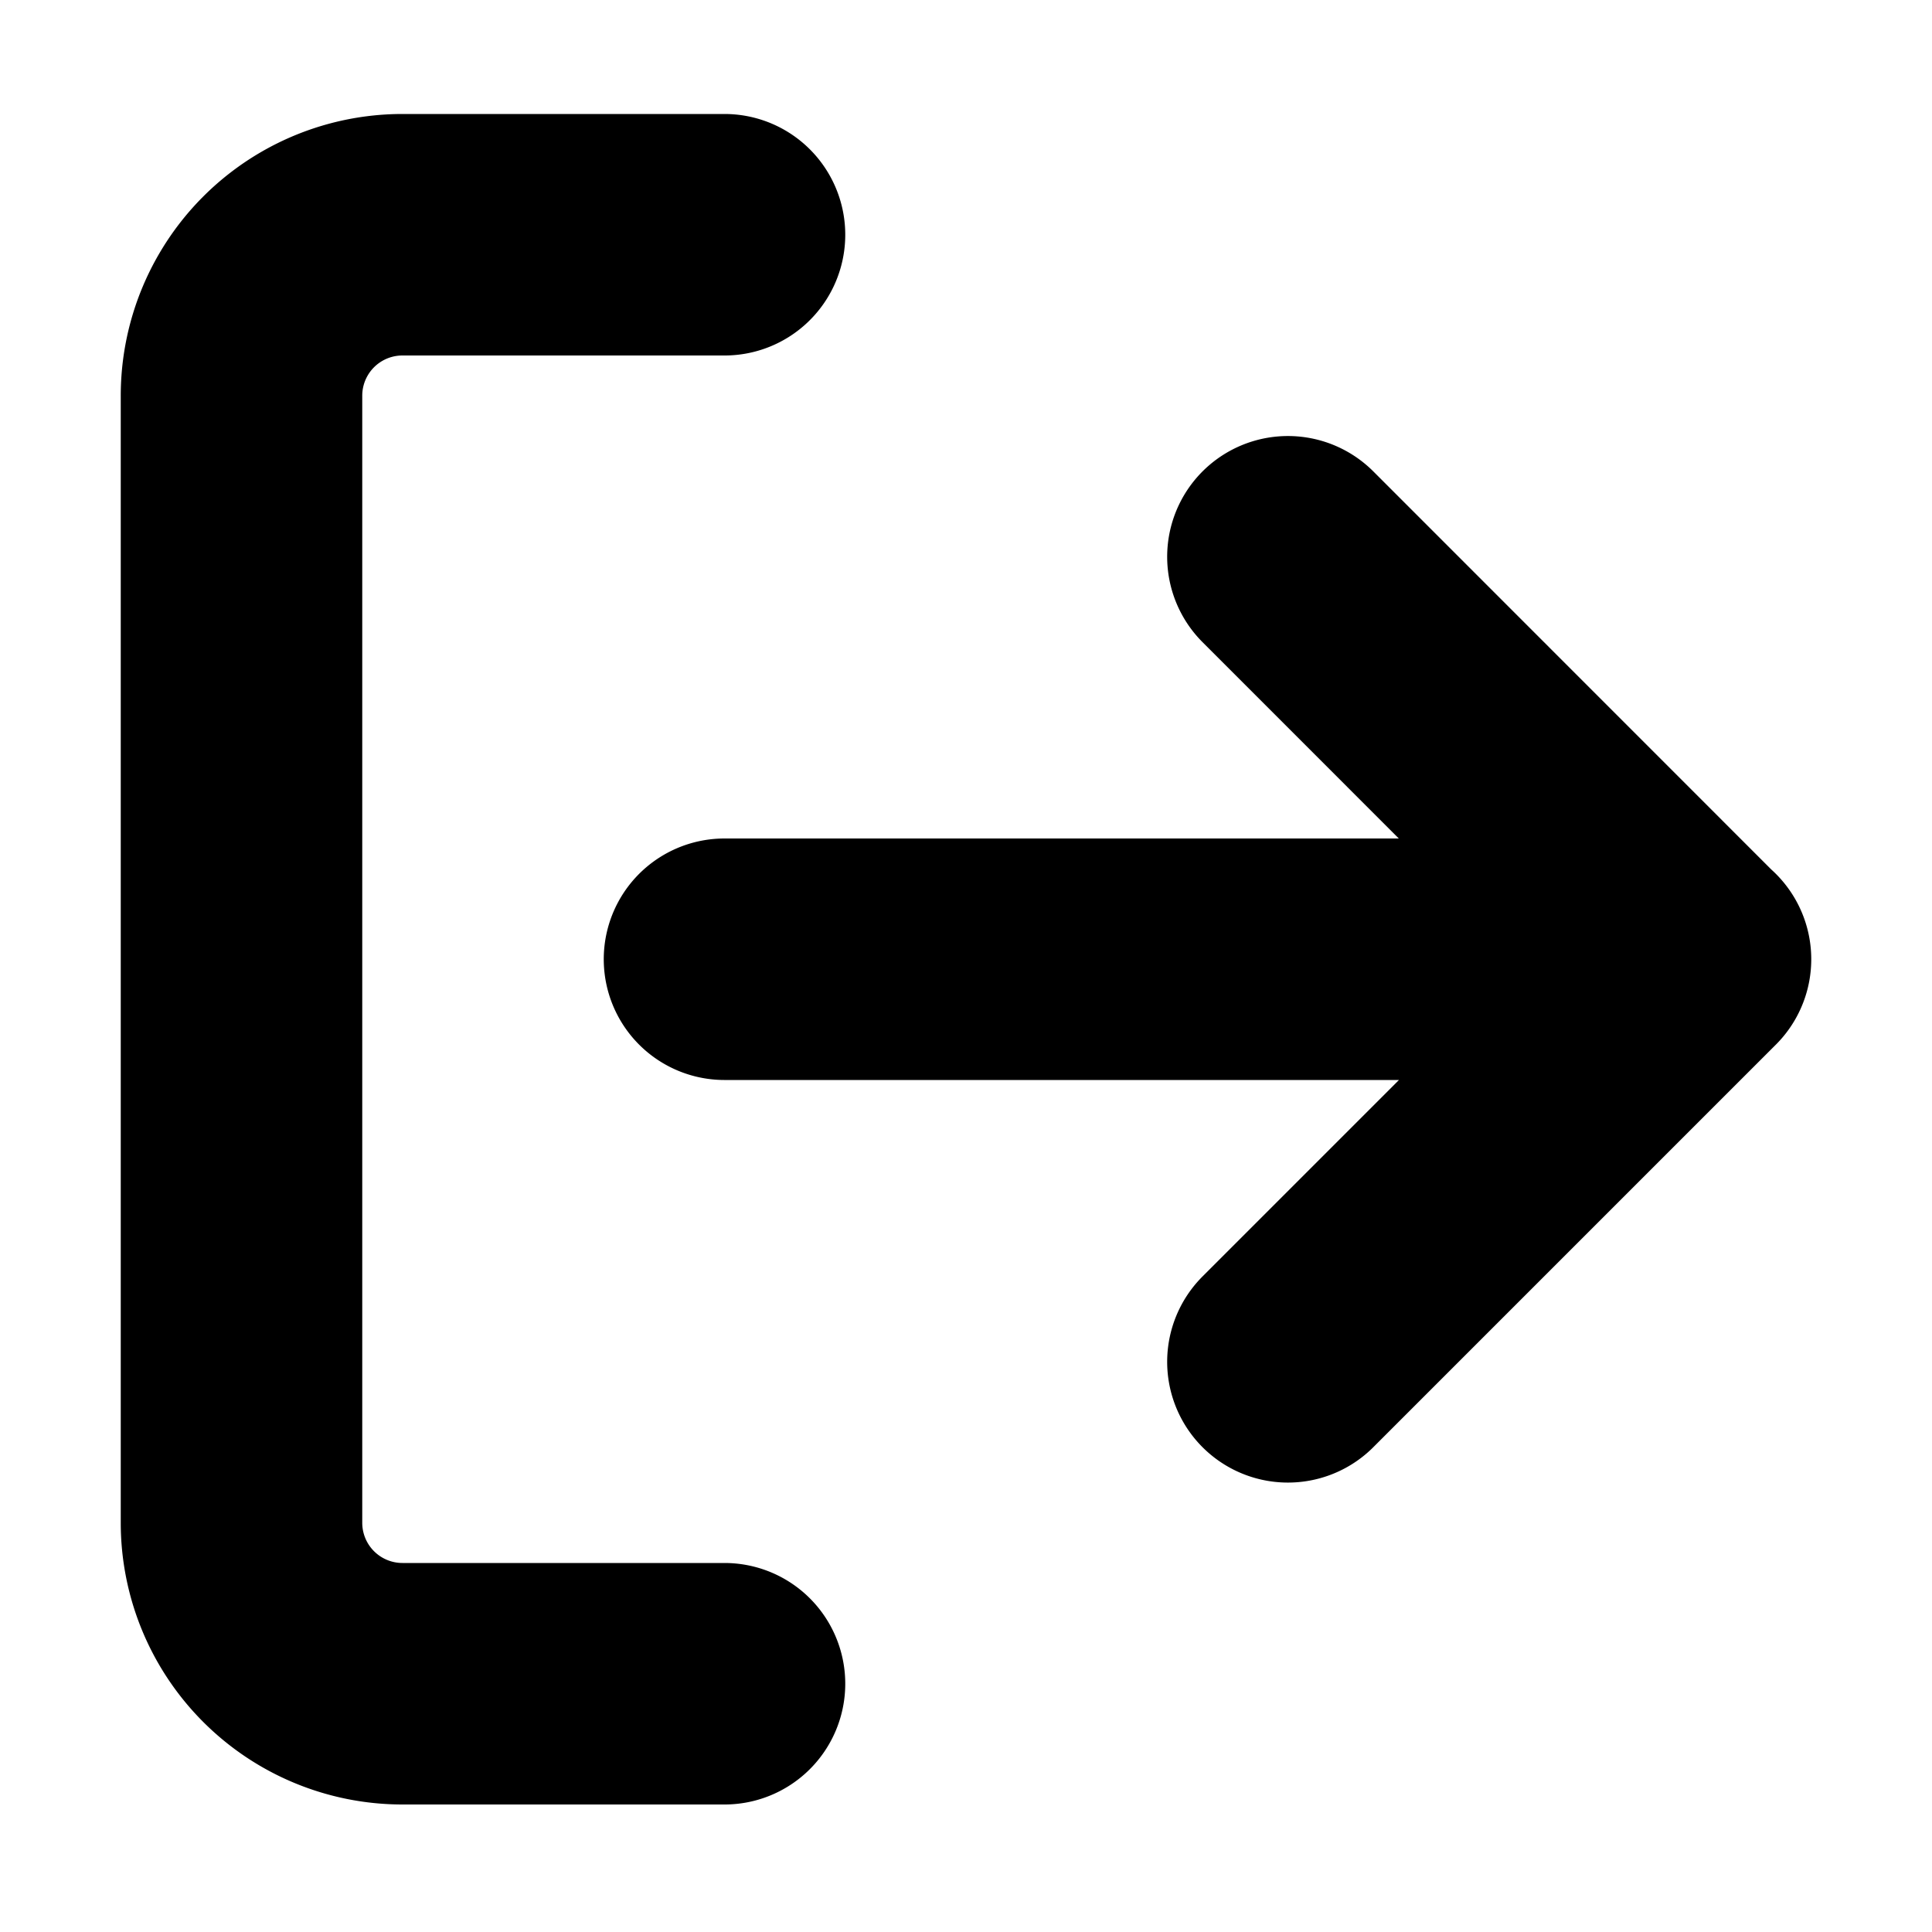 <svg width="16" height="16" fill="none" xmlns="http://www.w3.org/2000/svg"><path d="M6 13.944H3.333A1.333 1.333 0 0 1 2 12.611V3.278a1.333 1.333 0 0 1 1.333-1.334H6M10.666 11.278l3.333-3.333-3.333-3.334M14 7.944H6" stroke="currentColor" stroke-width="2" stroke-linecap="round" stroke-linejoin="round"/></svg>
